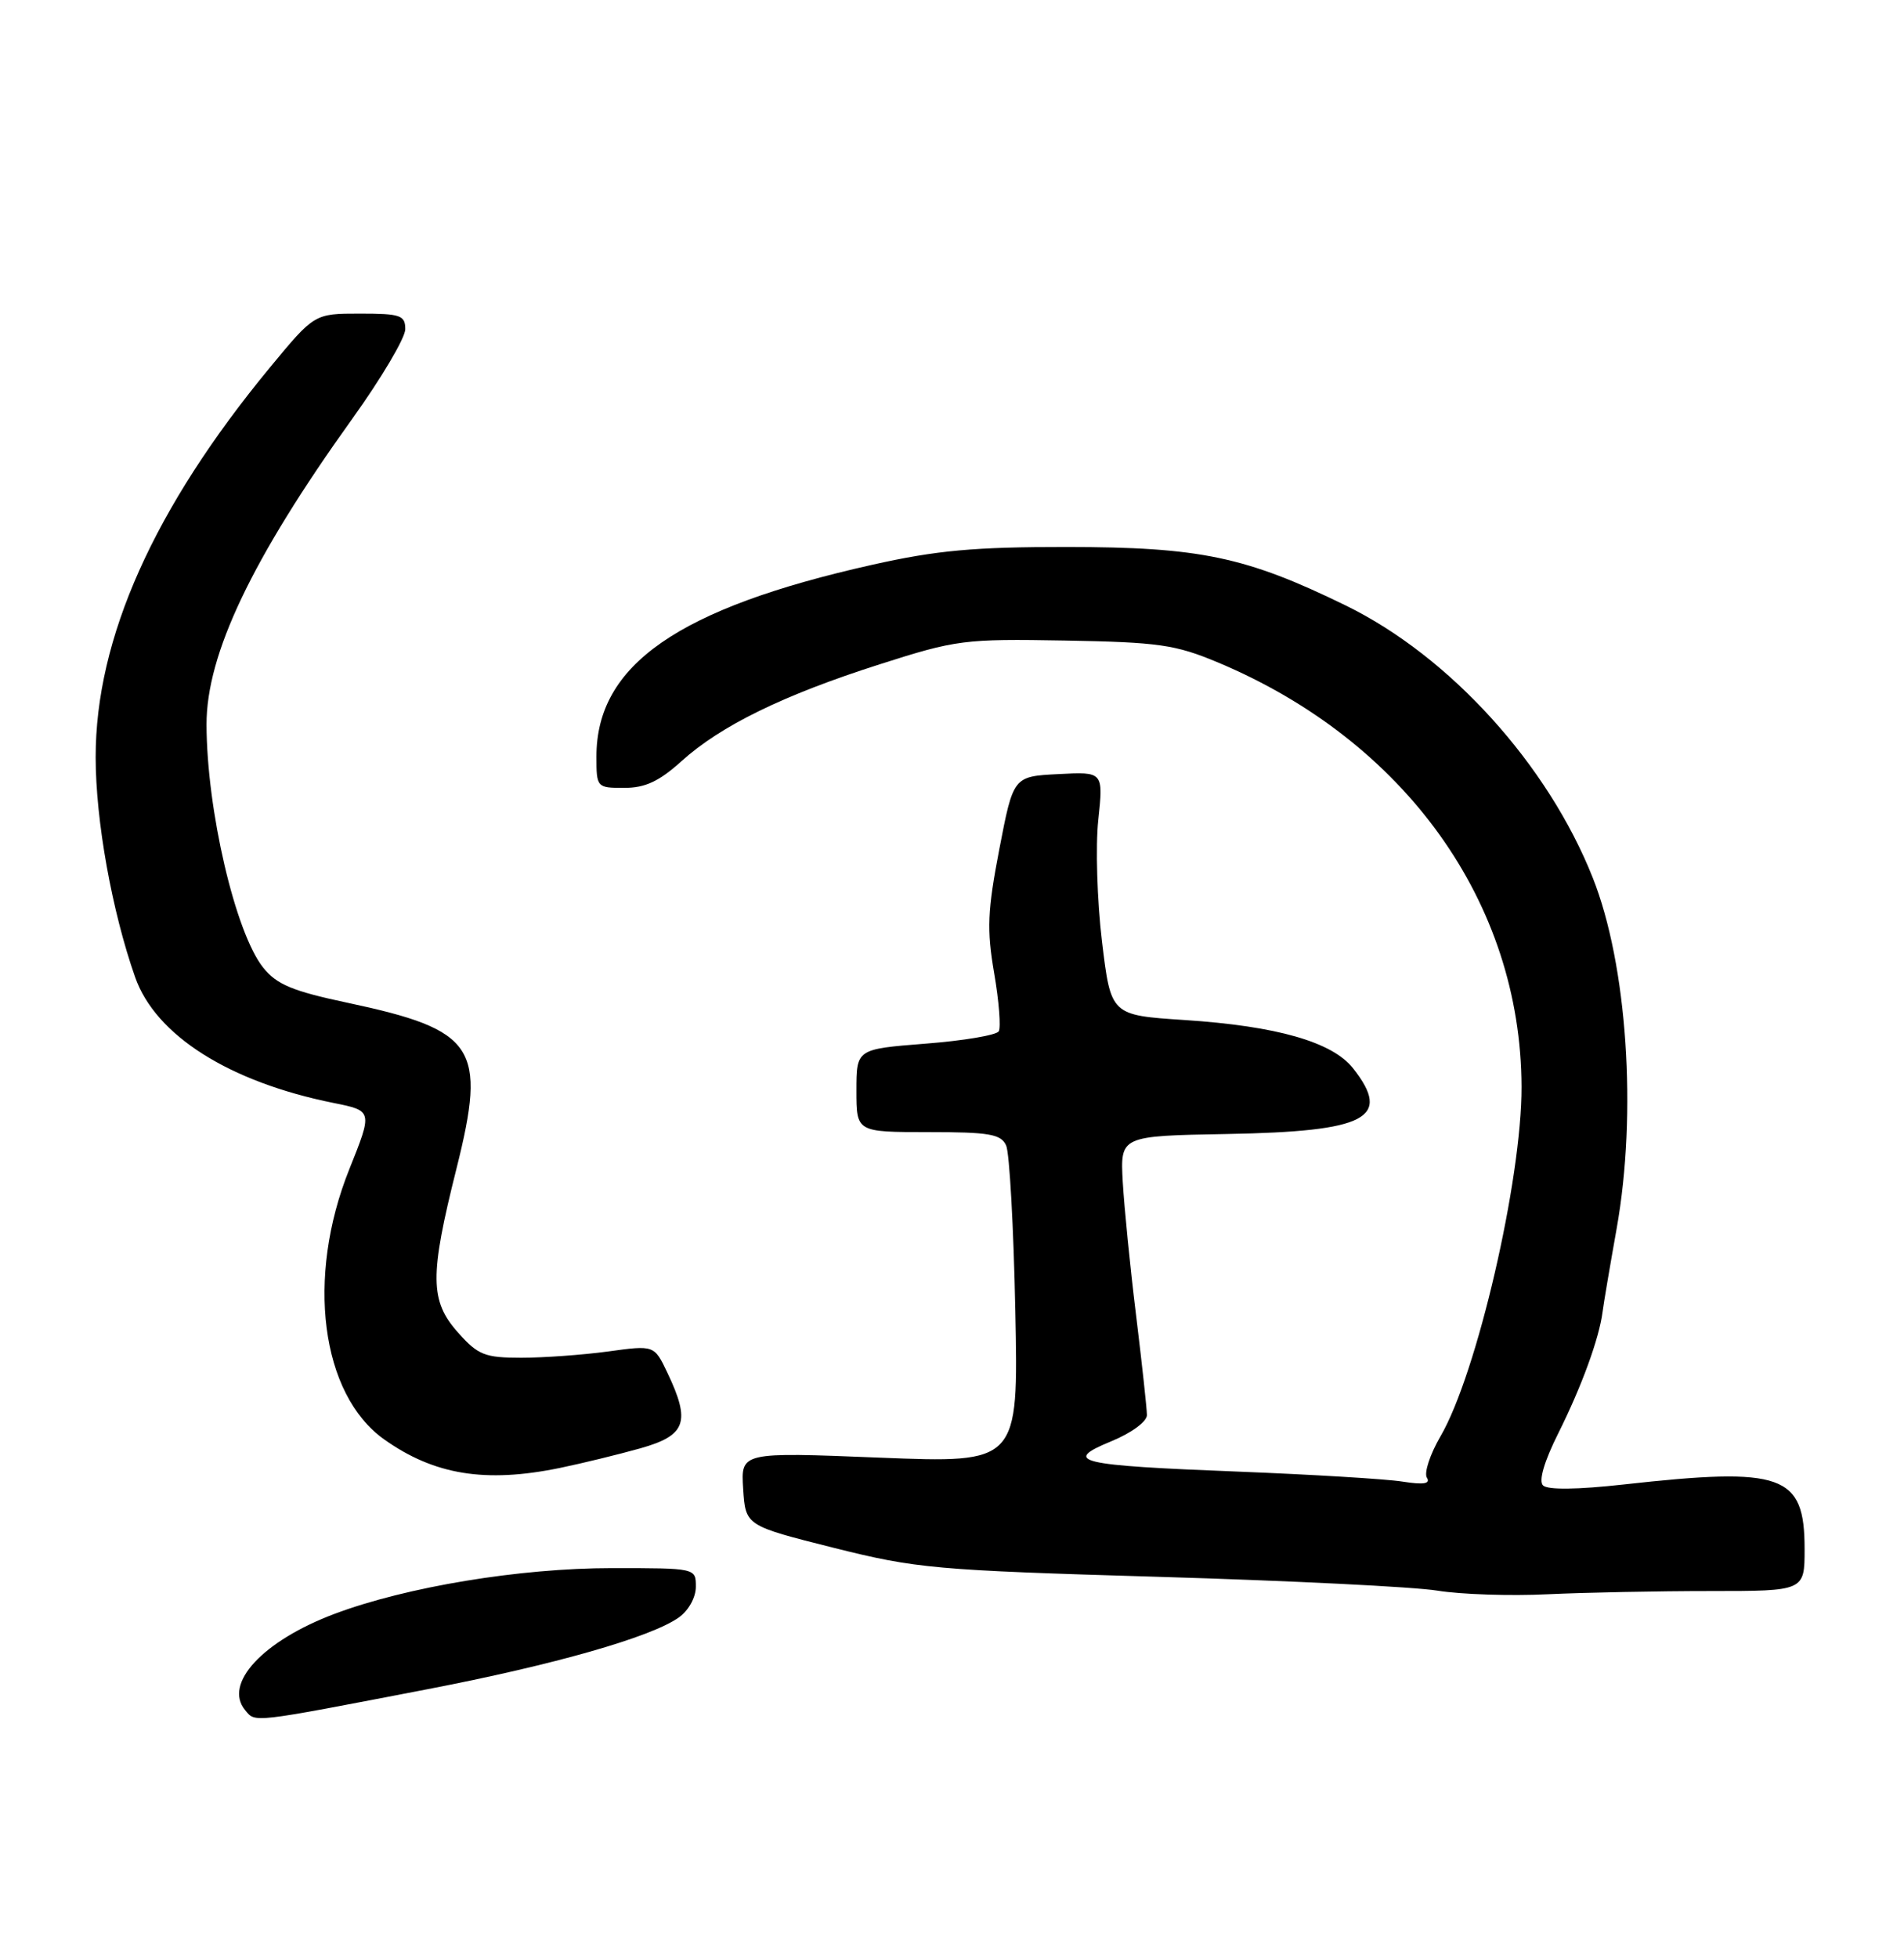 <?xml version="1.0" encoding="UTF-8" standalone="no"?>
<!DOCTYPE svg PUBLIC "-//W3C//DTD SVG 1.1//EN" "http://www.w3.org/Graphics/SVG/1.1/DTD/svg11.dtd" >
<svg xmlns="http://www.w3.org/2000/svg" xmlns:xlink="http://www.w3.org/1999/xlink" version="1.1" viewBox="0 0 249 256">
 <g >
 <path fill="currentColor"
d=" M 55.92 220.83 C 72.44 217.65 85.11 214.04 88.75 211.47 C 90.04 210.57 91.00 208.84 91.00 207.44 C 91.00 205.00 91.00 205.00 80.04 205.00 C 67.99 205.00 53.13 207.45 43.73 210.99 C 34.38 214.51 29.18 220.11 32.06 223.57 C 33.43 225.22 32.66 225.31 55.92 220.83 Z  M 223.65 208.00 C 236.00 208.00 236.00 208.00 236.00 202.50 C 236.00 192.75 233.17 191.75 212.33 194.07 C 206.30 194.74 202.39 194.79 201.79 194.19 C 201.20 193.60 201.94 191.07 203.79 187.37 C 206.83 181.29 209.14 174.97 209.58 171.50 C 209.72 170.40 210.55 165.50 211.42 160.62 C 214.12 145.48 212.80 126.09 208.30 114.76 C 202.42 99.93 189.59 85.80 176.00 79.16 C 162.92 72.77 156.94 71.52 139.50 71.51 C 127.41 71.50 122.48 71.95 114.09 73.83 C 88.67 79.52 78.00 86.93 78.00 98.90 C 78.00 102.95 78.05 103.00 81.63 103.00 C 84.37 103.00 86.20 102.15 89.10 99.53 C 94.26 94.87 102.41 90.88 115.03 86.85 C 125.07 83.64 126.07 83.51 139.27 83.74 C 151.53 83.96 153.71 84.27 159.27 86.60 C 183.76 96.86 198.91 118.01 198.98 142.07 C 199.02 154.24 193.13 179.64 188.39 187.76 C 187.02 190.11 186.22 192.54 186.60 193.17 C 187.11 193.98 186.19 194.13 183.40 193.69 C 181.26 193.35 171.62 192.77 162.00 192.39 C 140.87 191.57 138.84 191.09 145.33 188.42 C 147.96 187.34 149.99 185.85 149.99 185.00 C 149.99 184.18 149.35 178.32 148.58 172.00 C 147.80 165.68 147.02 157.80 146.83 154.50 C 146.50 148.50 146.50 148.50 160.50 148.25 C 178.76 147.92 182.08 146.18 176.95 139.66 C 174.24 136.22 166.99 134.14 154.93 133.35 C 145.28 132.72 145.28 132.72 144.12 123.11 C 143.48 117.82 143.26 110.66 143.63 107.20 C 144.30 100.89 144.30 100.89 138.41 101.20 C 132.52 101.50 132.52 101.50 130.69 111.00 C 129.14 119.06 129.04 121.52 130.01 127.21 C 130.65 130.90 130.91 134.33 130.61 134.83 C 130.30 135.33 125.98 136.06 121.02 136.44 C 112.00 137.15 112.00 137.15 112.00 142.58 C 112.00 148.00 112.00 148.00 121.39 148.00 C 129.37 148.00 130.91 148.26 131.58 149.75 C 132.02 150.71 132.56 160.45 132.78 171.39 C 133.19 191.28 133.19 191.28 115.03 190.56 C 96.88 189.83 96.88 189.83 97.19 194.64 C 97.50 199.45 97.50 199.45 109.00 202.34 C 119.84 205.06 122.27 205.28 151.50 206.14 C 168.55 206.64 184.97 207.45 188.00 207.95 C 191.03 208.44 197.51 208.66 202.40 208.42 C 207.30 208.19 216.86 208.00 223.65 208.00 Z  M 73.20 191.91 C 76.12 191.31 80.86 190.15 83.75 189.34 C 89.73 187.65 90.35 185.91 87.28 179.46 C 85.56 175.85 85.56 175.85 79.53 176.68 C 76.21 177.13 71.10 177.50 68.17 177.50 C 63.41 177.50 62.52 177.15 59.92 174.23 C 56.20 170.07 56.17 166.82 59.70 152.76 C 63.68 136.88 62.22 134.66 45.43 131.09 C 38.25 129.57 36.18 128.70 34.42 126.50 C 30.77 121.92 27.03 105.87 27.01 94.73 C 26.99 85.54 32.95 73.04 46.04 54.79 C 49.87 49.46 53.00 44.17 53.00 43.04 C 53.00 41.21 52.38 41.00 47.06 41.00 C 41.12 41.00 41.12 41.00 35.31 48.03 C 20.11 66.44 12.50 83.46 12.51 99.00 C 12.51 107.27 14.64 119.13 17.67 127.74 C 20.34 135.35 29.95 141.44 43.62 144.19 C 48.74 145.22 48.74 145.22 45.68 152.86 C 39.99 167.03 41.96 182.27 50.22 188.16 C 56.77 192.82 63.47 193.91 73.20 191.91 Z "/>
</g>
</svg>
